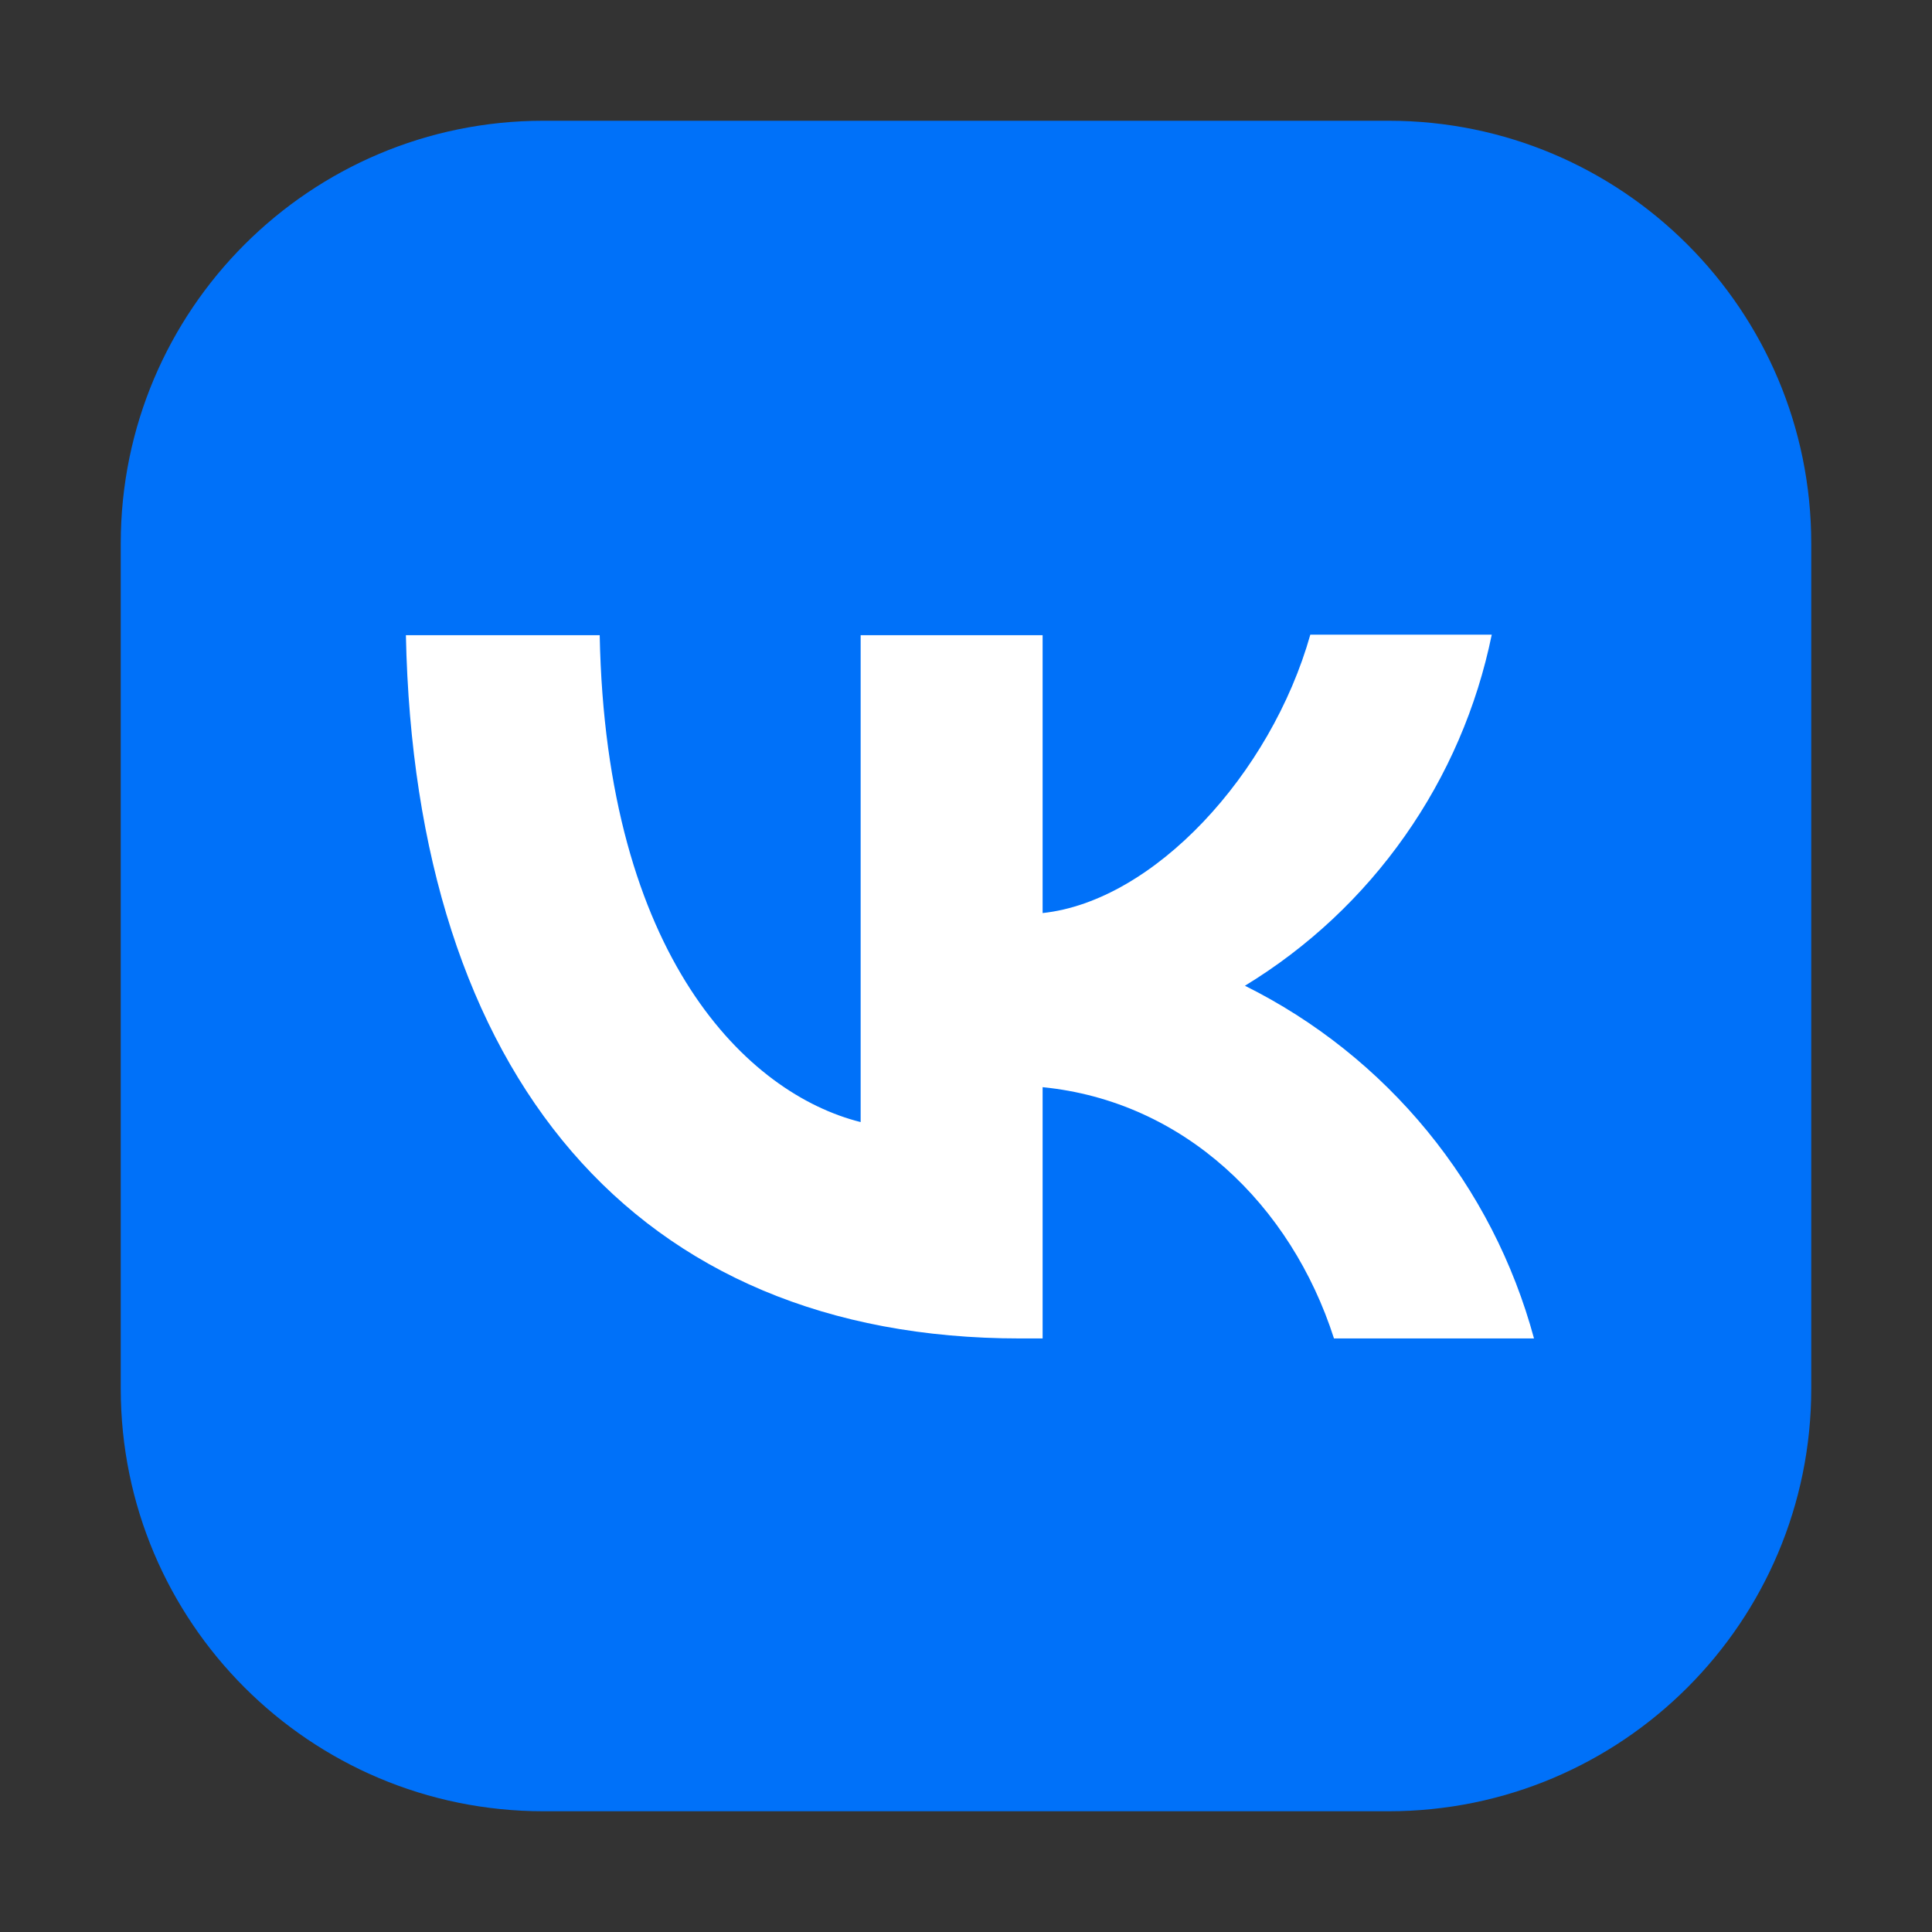 <svg width="32" height="32" viewBox="0 0 32 32" fill="none" xmlns="http://www.w3.org/2000/svg">
<rect x="0" y="0" width="32" height="32" fill="#333333" stroke="none"/>
<path d="M2 9C2 5.134 5.134 2 9 2H23C26.866 2 30 5.134 30 9V23C30 26.866 26.866 30 23 30H9C5.134 30 2 26.866 2 23V9Z" fill="#0071F9"/>
<path d="M6.723 10.521H9.933C10.036 15.86 12.388 18.119 14.255 18.585V10.521H17.269V15.123C19.108 14.927 21.049 12.827 21.703 10.512H24.708C24.463 11.71 23.974 12.845 23.27 13.845C22.567 14.846 21.665 15.691 20.62 16.327C21.786 16.907 22.815 17.727 23.641 18.735C24.466 19.742 25.068 20.912 25.408 22.169H22.095C21.385 19.957 19.612 18.24 17.269 18.007V22.169H16.896C10.512 22.169 6.872 17.801 6.723 10.521Z" fill="white"/>
</svg>
